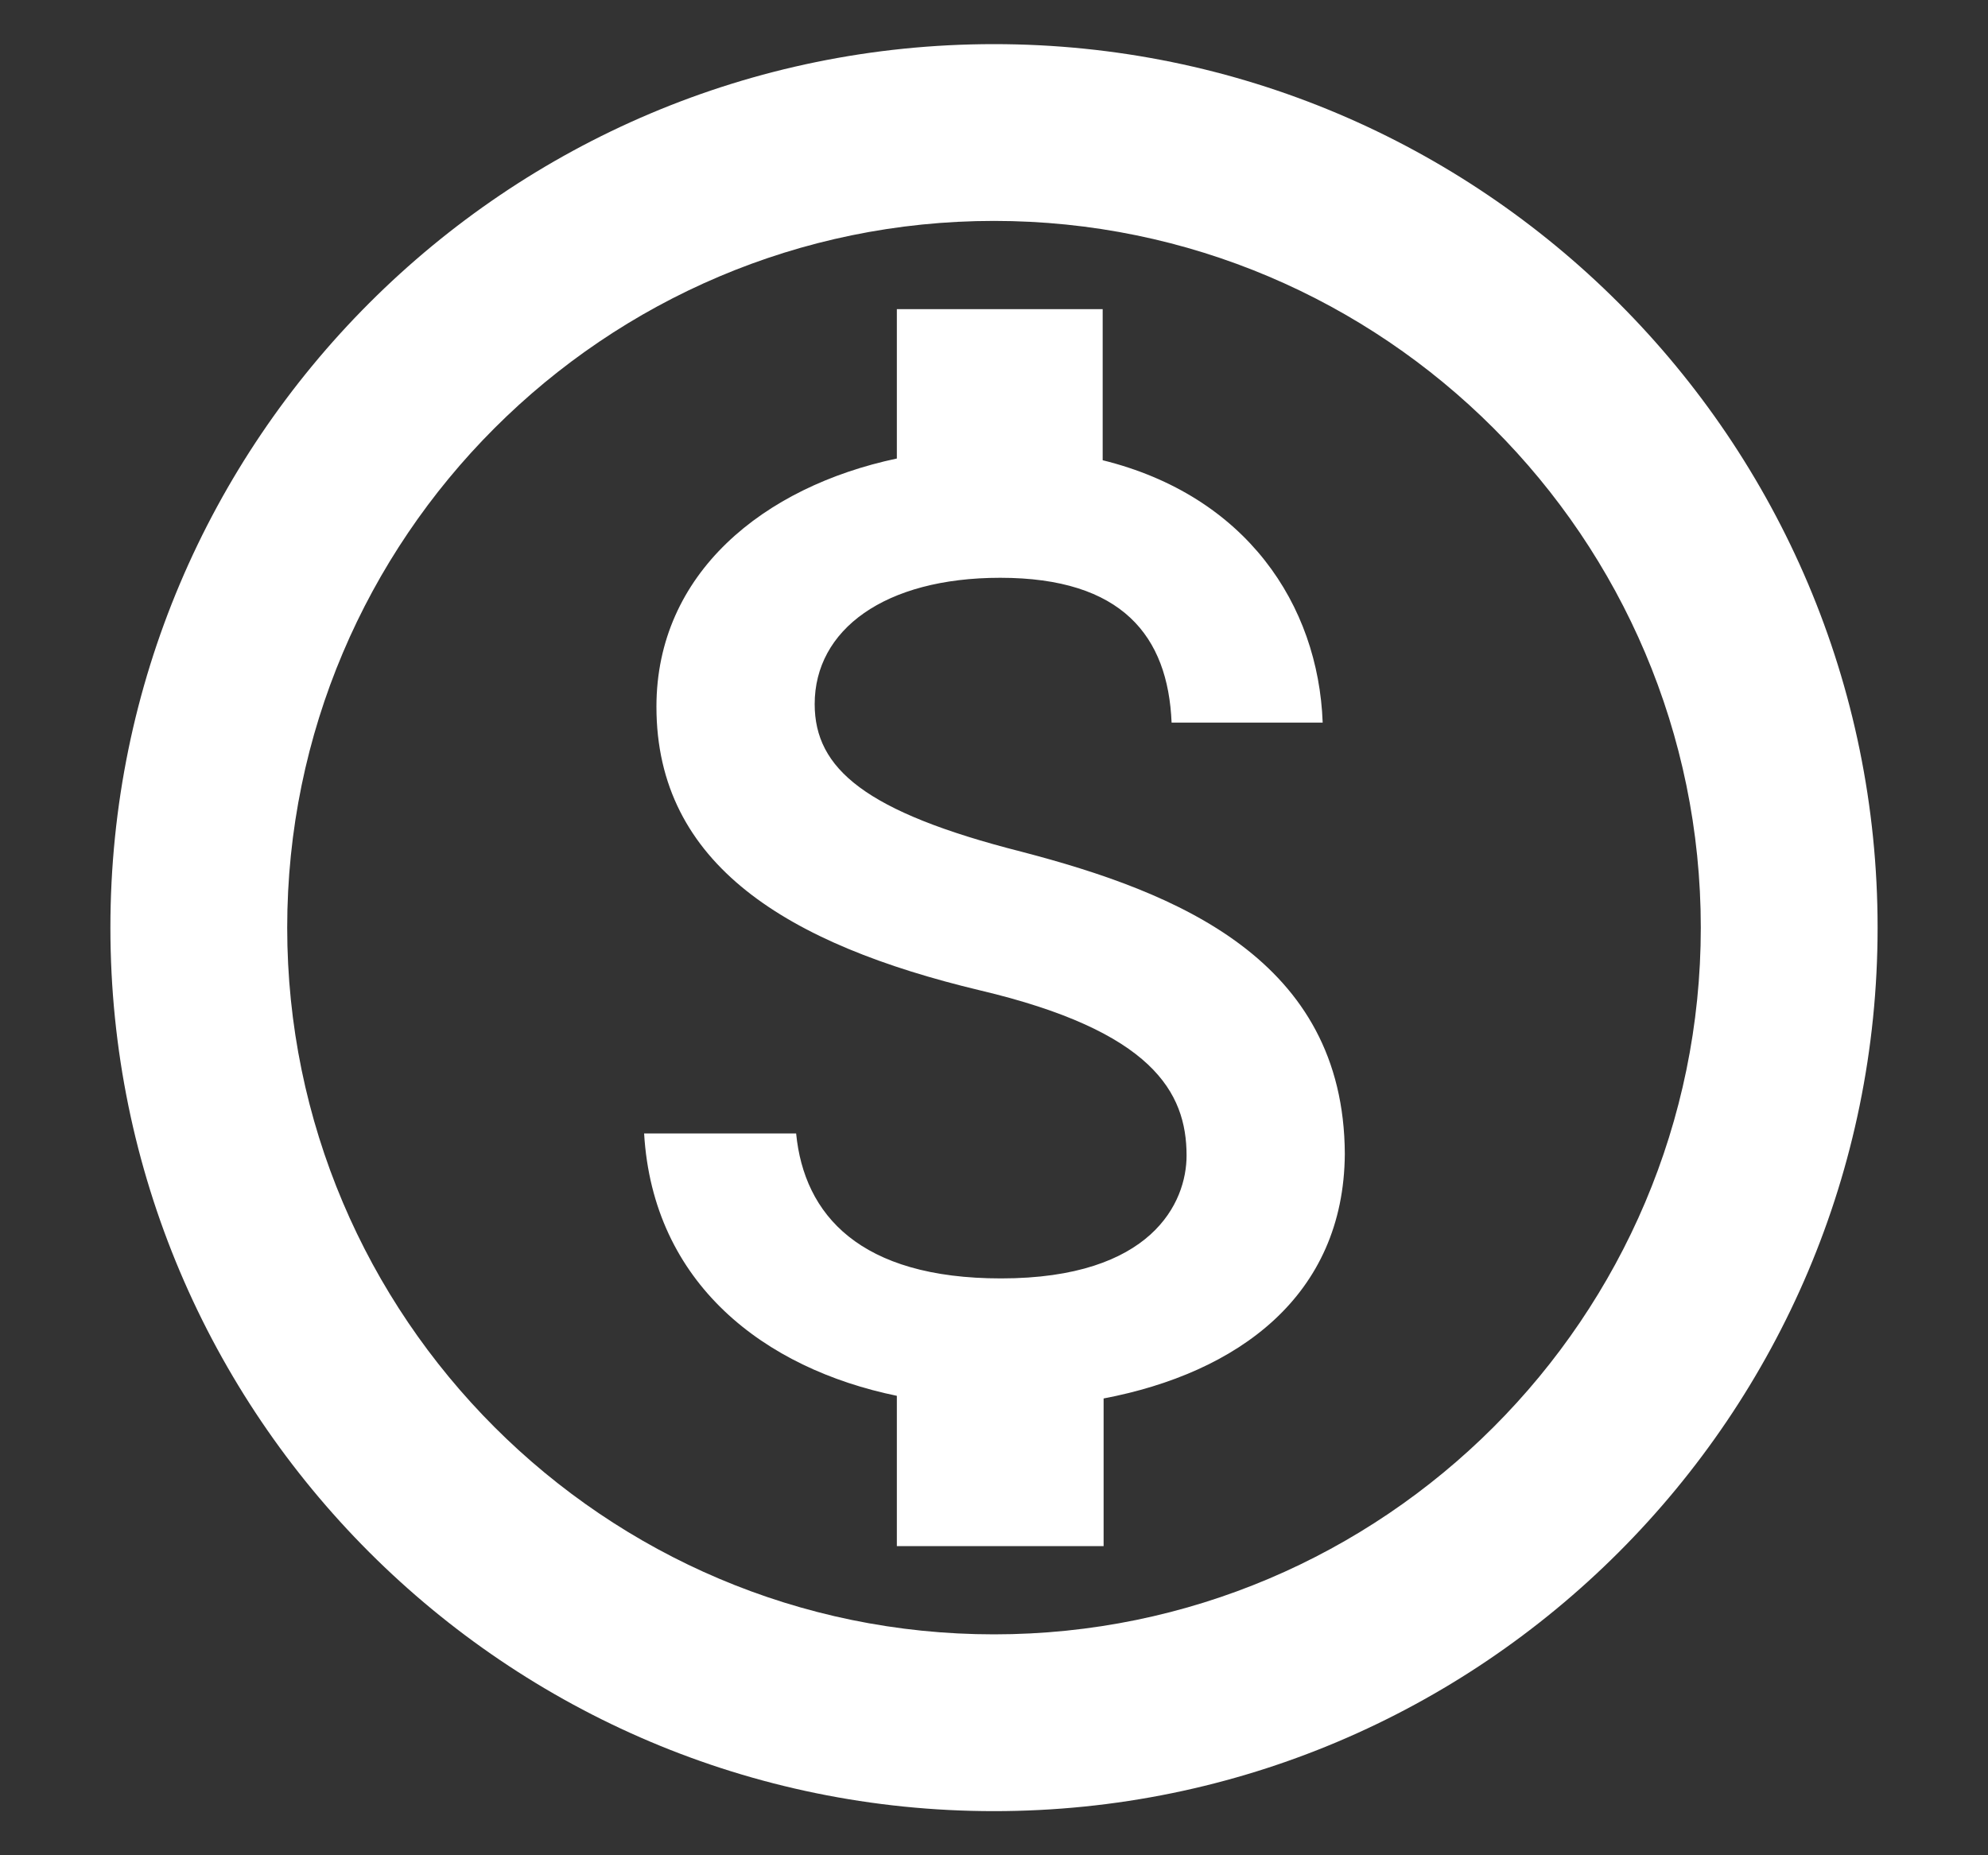<svg width="15" height="14" viewBox="0 0 15 14" fill="none" xmlns="http://www.w3.org/2000/svg">
<rect x="0" y="0" width="15" height="14" fill="#333333" stroke="none"/>
<path d="M7.5 0.333C3.82 0.333 0.833 3.32 0.833 7C0.833 10.68 3.82 13.667 7.5 13.667C11.18 13.667 14.167 10.68 14.167 7C14.167 3.32 11.18 0.333 7.5 0.333ZM7.5 12.333C4.56 12.333 2.167 9.94 2.167 7C2.167 4.06 4.56 1.667 7.5 1.667C10.44 1.667 12.833 4.06 12.833 7C12.833 9.94 10.44 12.333 7.5 12.333ZM7.707 6.427C6.527 6.127 6.147 5.8 6.147 5.313C6.147 4.753 6.673 4.36 7.547 4.36C8.467 4.36 8.813 4.8 8.84 5.453H9.98C9.947 4.56 9.4 3.74 8.32 3.473V2.333H6.767V3.46C5.76 3.673 4.953 4.327 4.953 5.333C4.953 6.527 5.947 7.127 7.393 7.473C8.693 7.78 8.953 8.24 8.953 8.72C8.953 9.073 8.693 9.647 7.553 9.647C6.487 9.647 6.067 9.167 6.007 8.553H4.86C4.927 9.687 5.767 10.327 6.767 10.533V11.667H8.327V10.553C9.34 10.36 10.14 9.78 10.147 8.707C10.14 7.24 8.88 6.733 7.707 6.427Z" fill="white"/>
</svg>
